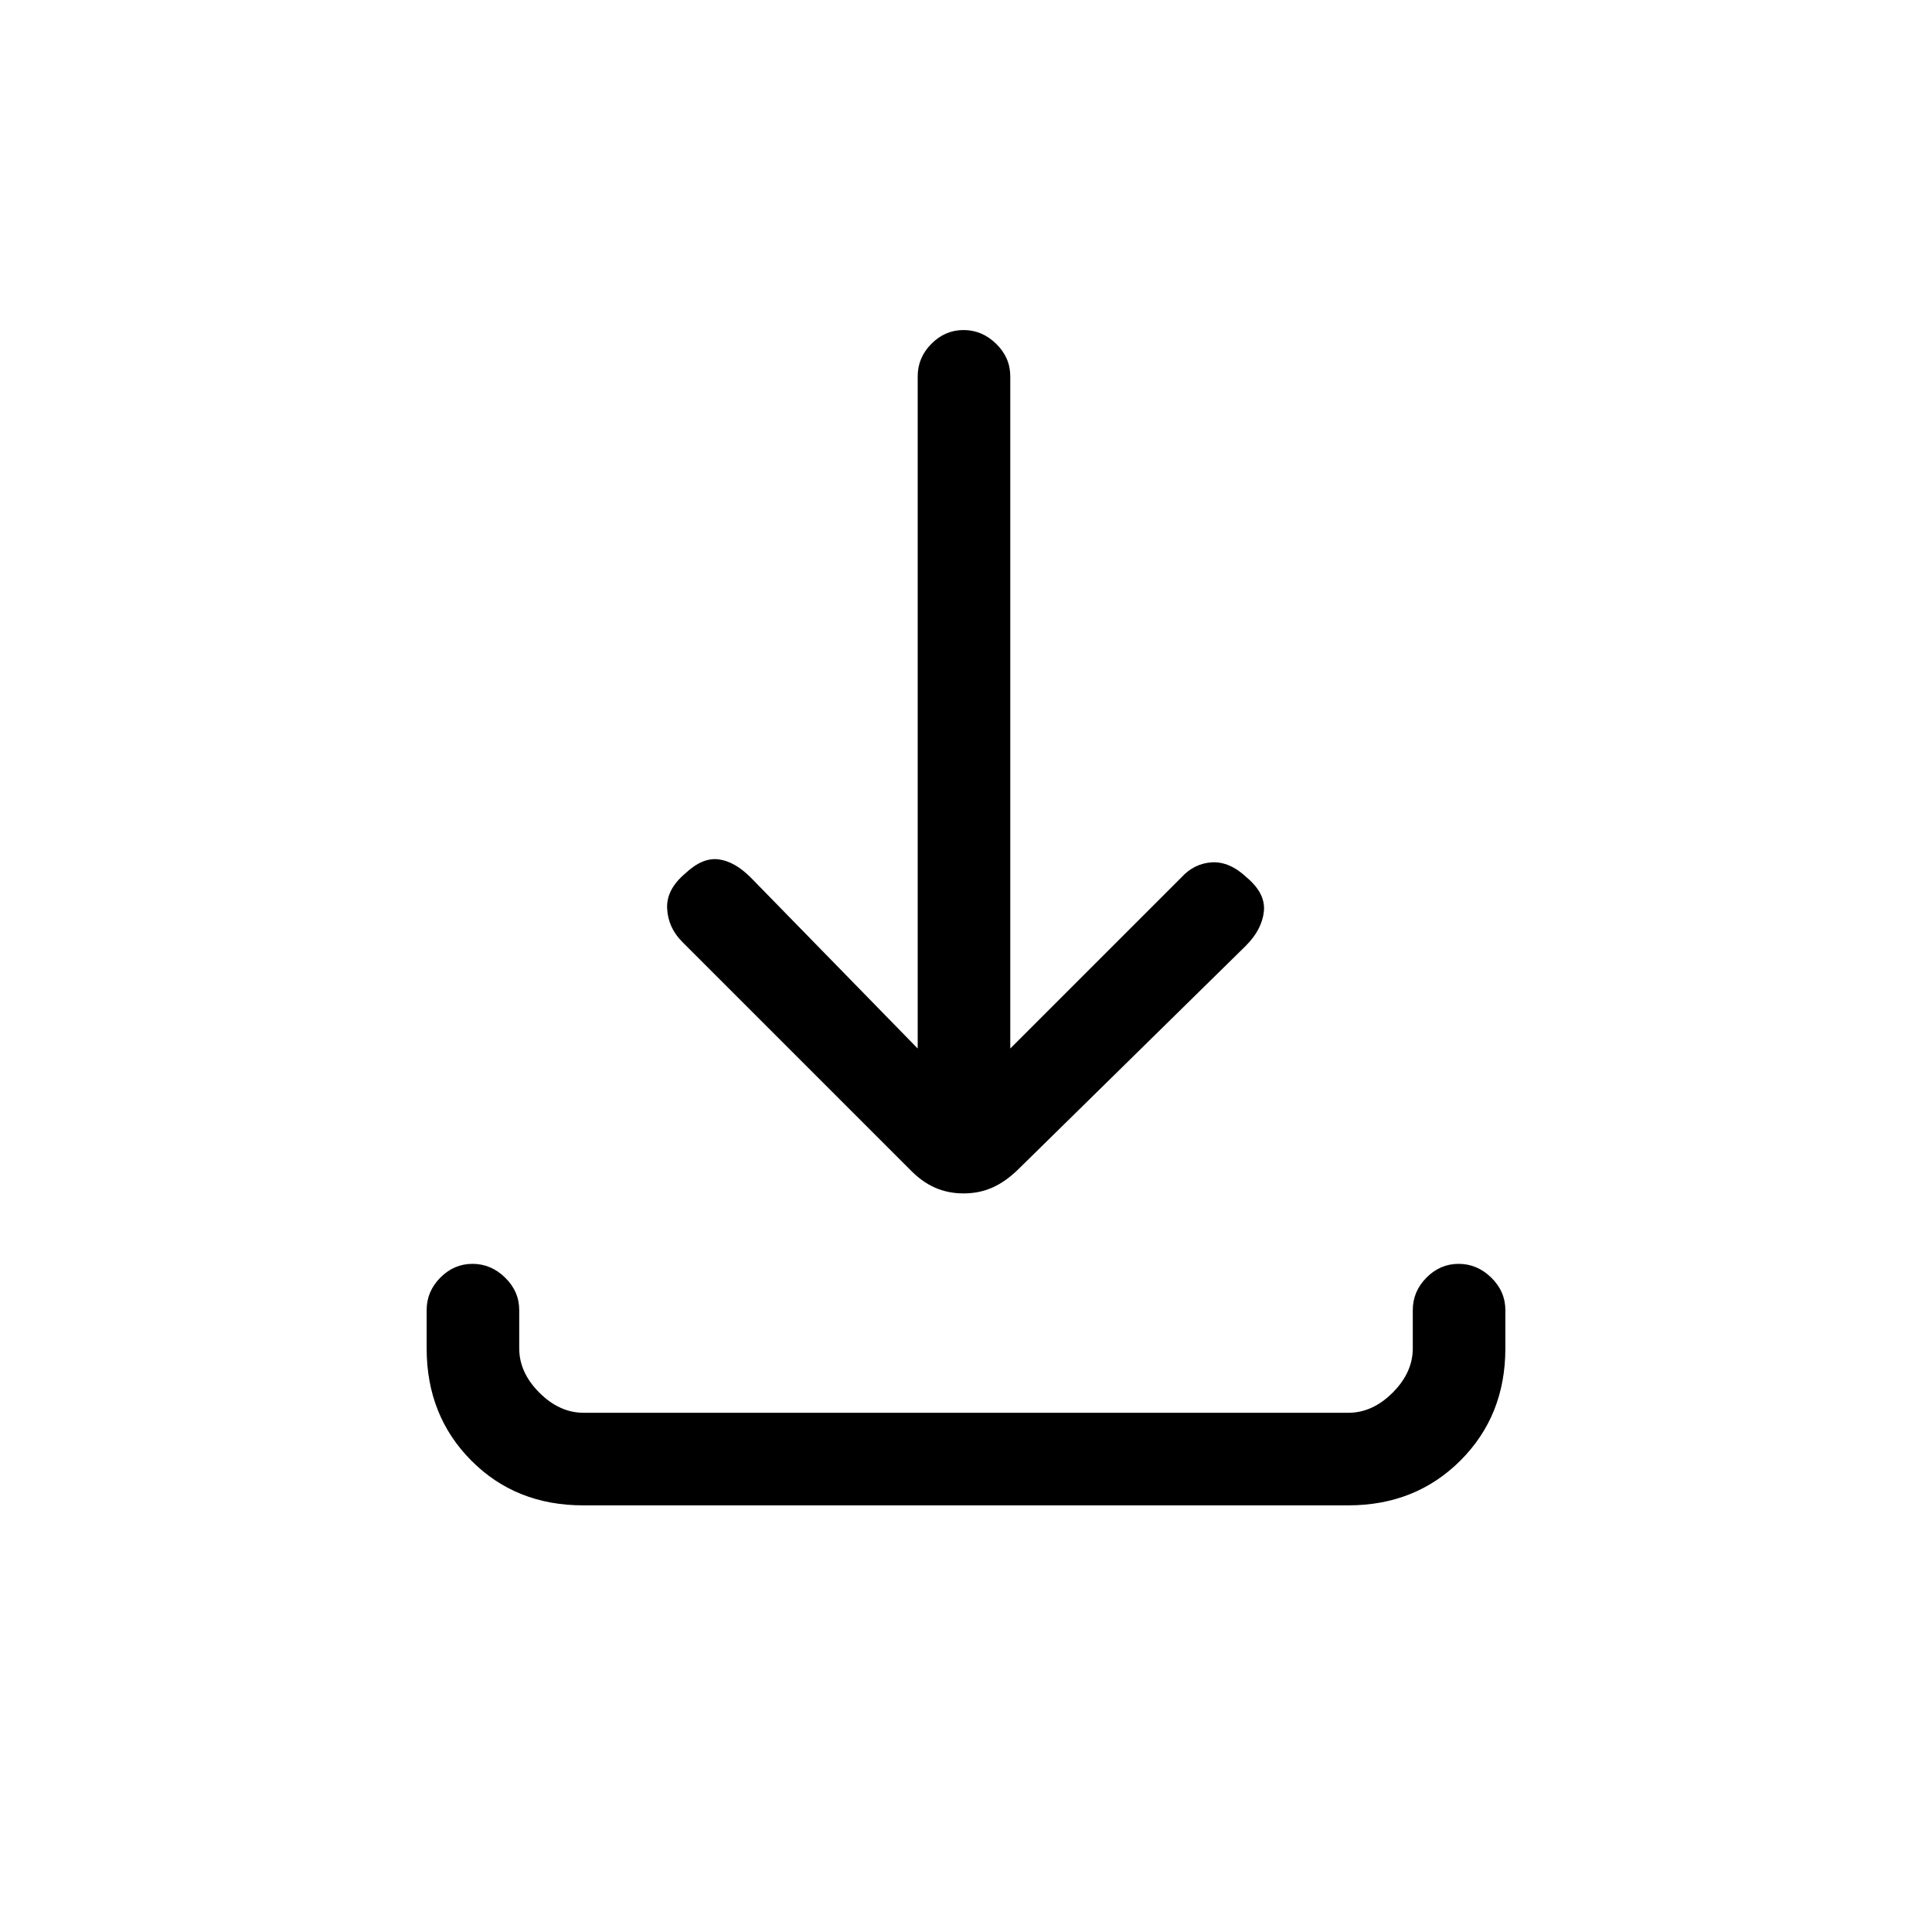<svg xmlns="http://www.w3.org/2000/svg" height="20" viewBox="0 -960 960 960" width="20"><path d="M478.8-367q-7.77 0-14.32-2.91-6.55-2.91-12.48-9.09L339-492q-7-7-7.5-16.5t9.02-17.5q8.48-8 16.48-7t16 9l83 85v-334q0-9.3 6.79-16.15 6.79-6.85 16-6.85t16.21 6.85q7 6.85 7 16.15v334l85-85q6.4-7 15.2-7.5 8.8-.5 17.28 7.5 9.52 8 8.52 17t-9 17L506-379q-6.33 6.18-12.88 9.09-6.55 2.91-14.32 2.91ZM289.72-212q-33.45 0-55.58-22.29Q212-256.58 212-290v-19q0-9.3 6.79-16.15 6.79-6.85 16-6.85t16.21 6.85q7 6.85 7 16.15v19q0 12 10 22t22 10h380q12 0 22-10t10-22v-19q0-9.3 6.79-16.15 6.79-6.85 16-6.85t16.21 6.85q7 6.85 7 16.15v19q0 33.42-22.3 55.71T669.96-212H289.72Z"/></svg>